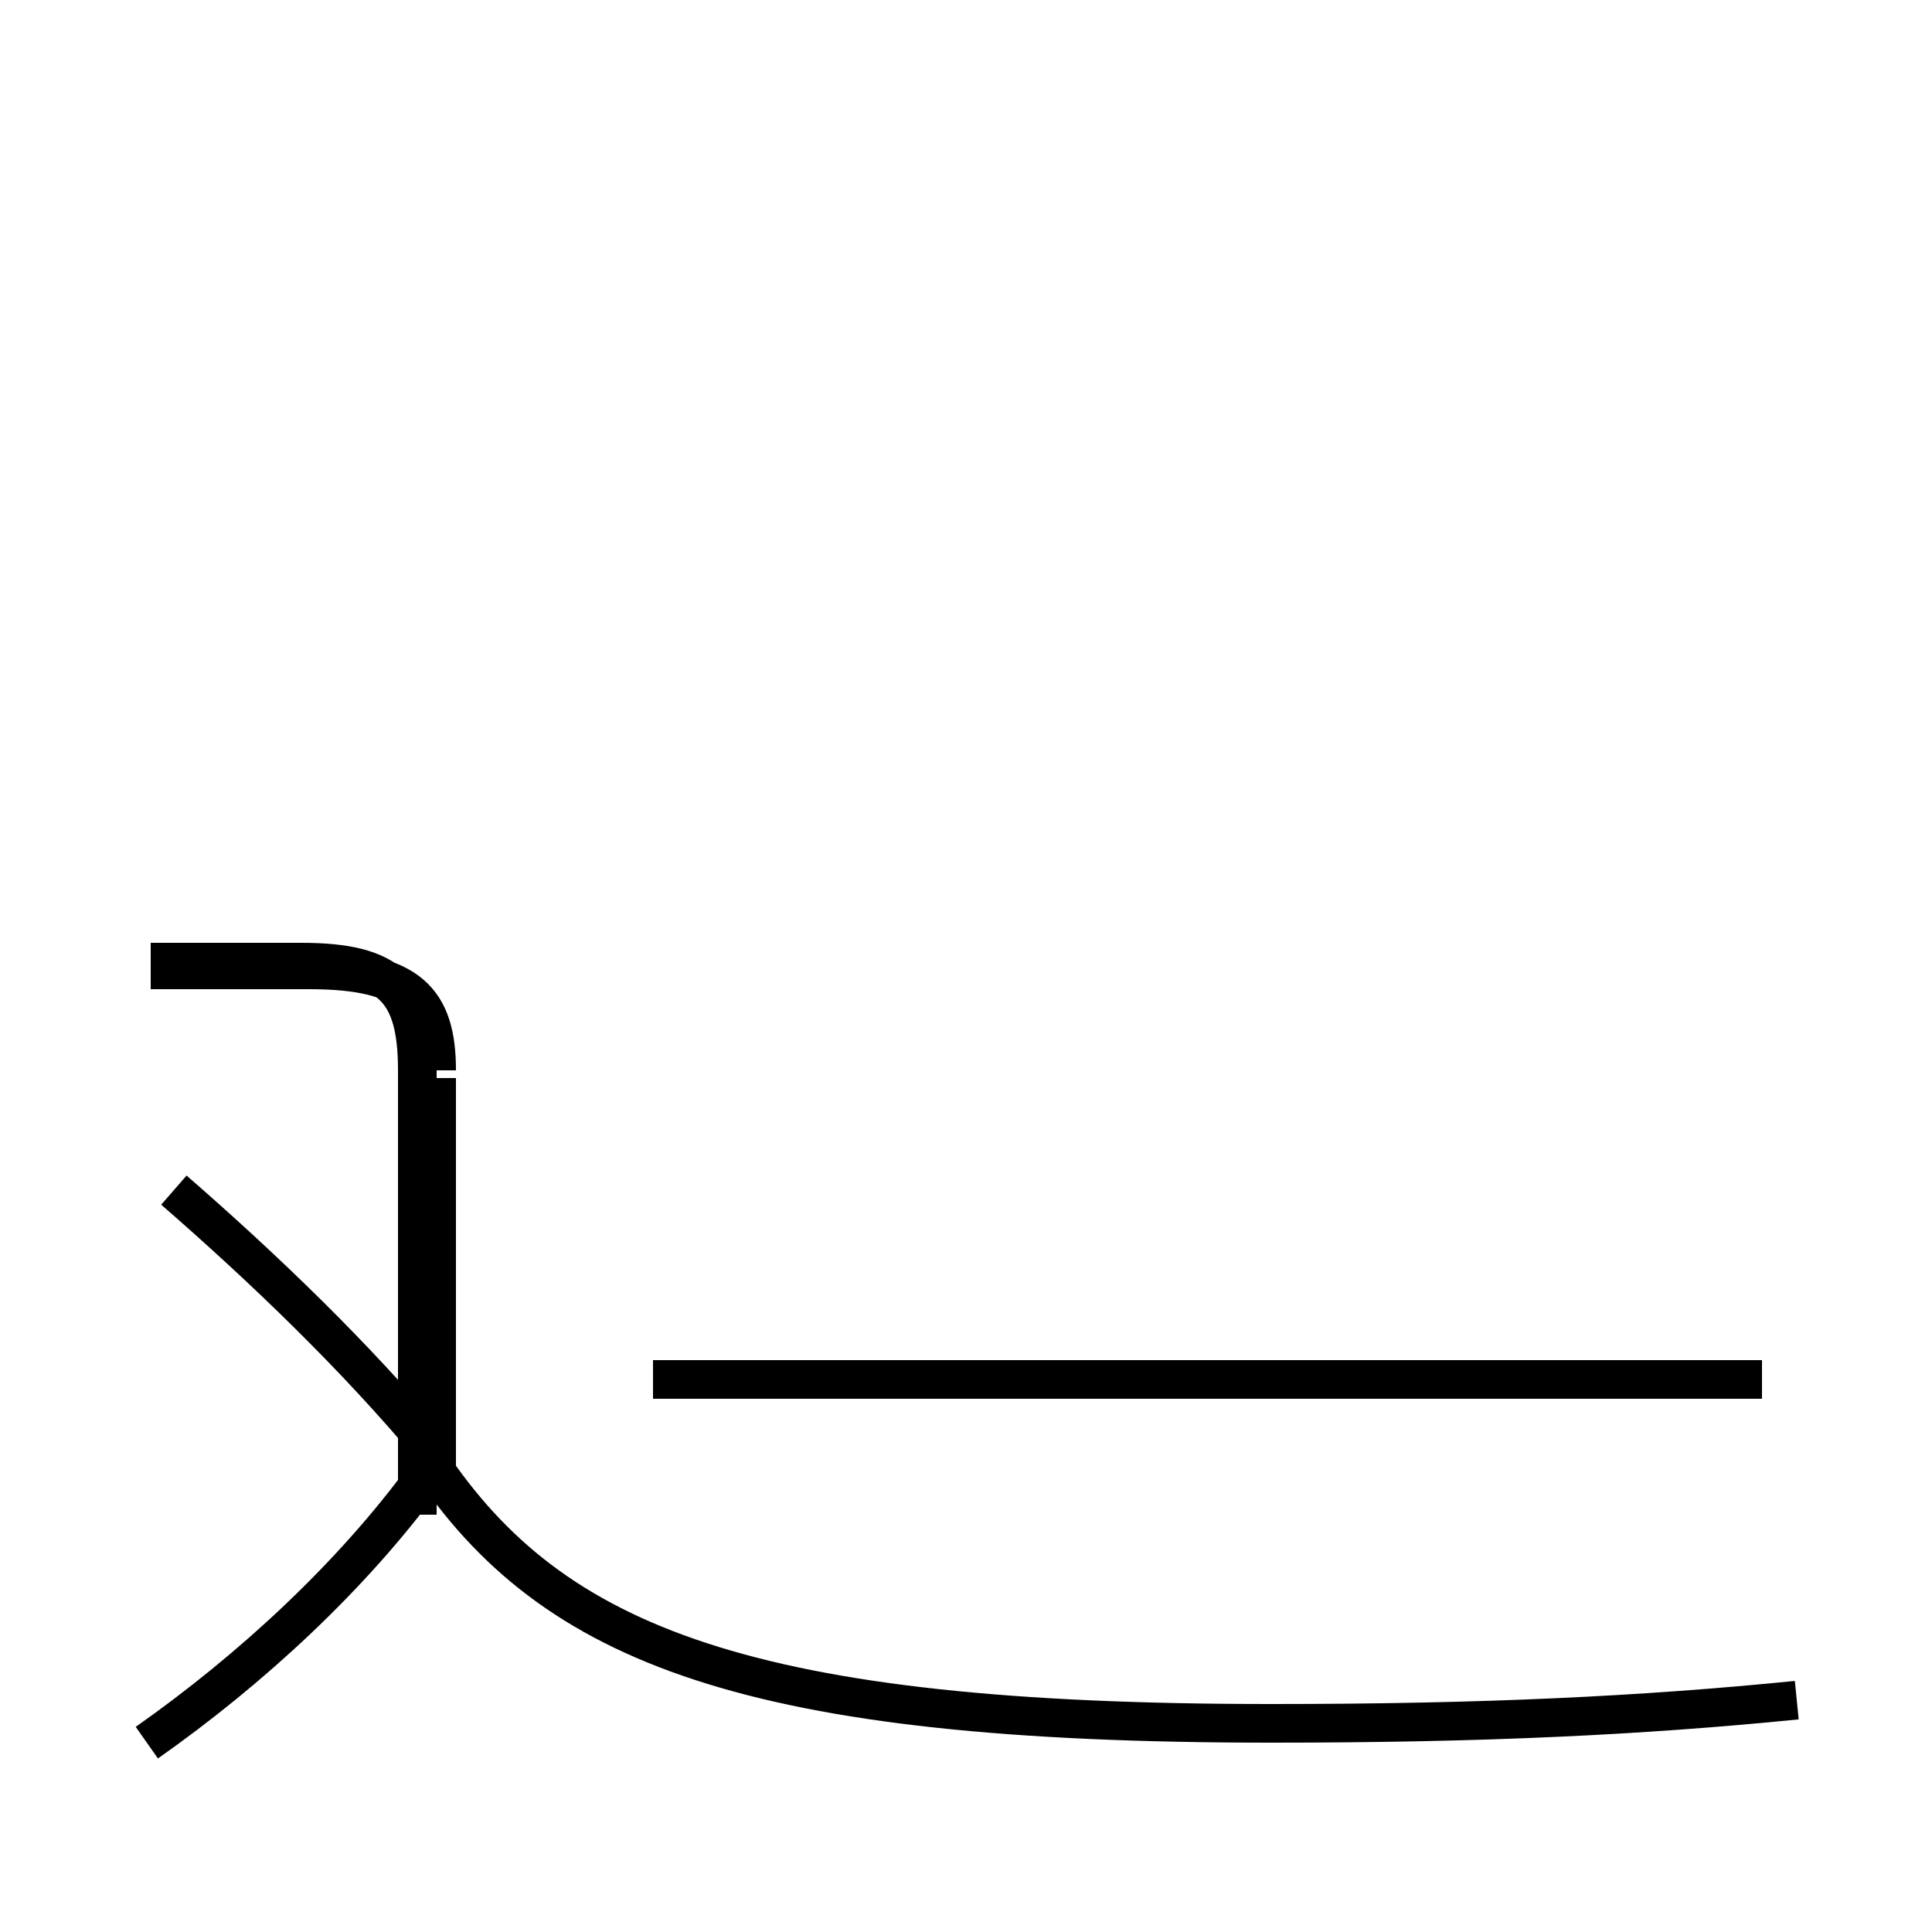 <?xml version='1.0' encoding='utf8'?>
<svg viewBox="0.0 -6.0 50.0 50.0" version="1.1" xmlns="http://www.w3.org/2000/svg">
<rect x="0.0" y="-6.0" width="50.0" height="50.0" fill="#808080" stroke="none"/>
<rect x="-1000" y="-1000" width="2000" height="2000" stroke="white" fill="white"/>
<g style="fill:white;stroke:#000000;  stroke-width:1">
<path d="M 46.5 0.0 C 42.5 0.4 38.4 0.6 32.9 0.6 C 19.4 0.6 14.3 -1.4 11.1 -6.2 M 3.8 1.1 C 6.5 -0.8 9.1 -3.2 11.0 -5.8 M 10.8 -4.8 L 10.8 -16.3 C 10.8 -18.4 10.1 -19.1 7.8 -19.1 L 3.9 -19.1 M 45.6 -8.3 L 16.9 -8.3 M 11.2 -6.5 C 9.2 -8.9 6.8 -11.2 4.5 -13.2 M 11.2 -15.8 L 11.2 -6.5 M 11.3 -16.3 C 11.3 -18.1 10.6 -18.9 8.0 -18.9 L 3.9 -18.9 M 11.3 -16.1 L 11.3 -6.0 M 11.3 -16.1 L 11.3 -6.0 M 11.3 -16.1 L 11.3 -6.0 M 11.3 -16.1 L 11.3 -6.0 M 11.3 -16.1 L 11.3 -6.0 M 11.3 -16.1 L 11.3 -6.0 M 11.3 -16.1 L 11.3 -6.0 M 11.3 -16.1 L 11.3 -6.0 M 11.3 -16.1 L 11.3 -6.0 M 11.3 -16.1 L 11.3 -6.0 M 11.3 -16.1 L 11.3 -6.0 M 11.3 -16.1 L 11.3 -6.0 M 11.3 -16.1 L 11.3 -6.0 M 11.3 -16.1 L 11.3 -6.0 M 11.3 -16.1 L 11.3 -6.0 M 11.3 -16.1 L 11.3 -6.0 M 11.3 -16.1 L 11.3 -6.0 M 11.3 -16.1 L 11.3 -6.0 M 11.3 -16.1 L 11.3 -6.0 M 11.3 -16.1 L 11.3 -6.0 M 11.3 -16.1 L 11.3 -6.0 M 11.3 -16.1 L 11.3 -6.0 M 11.3 -16.1 L 11.3 -6.0 M 11.3 -16.1 L 11.3 -6.0 M 11.3 -16.1 L 11.3 -6.0 M 11.3 -16.1 L 11.3 -6.0 M 11.3 -16.1 L 11.3 -6.0 M 11.3 -16.1 L 11.3 -6.0 M 11.3 -16.1 L 11.3 -6.0 M 11.3 -16.1 L 11.3 -6.0 M 11.3 -16.1 L 11.3 -6.0 M 11.3 -16.1 L 11.3 -6.0 M 11.3 -16.1 L 11.3 -6.0 M 11.3 -16.1 L 11.3 -6.0 M 11.3 -16.1 L 11.3 -6.0 M 11.3 -16.1 L 11.3 -6.0 M 11.3 -16.1 L 11.3 -6.0 M 11.3 -16.1 L 11.3 -6.0 M 11.3 -16.1 L 11.3 -6.0 M 11.3 -16.1 L 11.3 -6.0 M 11.3 -16.1 L 11.3 -6.0 M 11.3 -16.1 L 11.3 -6.0 M 11.3 -16.1 L 11.3 -6.0 M 11.3 -16.1 L 11.3 -6.0 M 11.3 -16.1 L 11.3 -6.0 M 11.3 -16.1 L 11.3 -6.0 M 11.3 -16.1 L 11.3 -6.0 M 11.3 -16.1 L 11.3 -6.0 M 11.3 -16.1 L 11.3 -6.0 M 11.3 -16.1 L 11.3 -6.0 M 11.3 -16.1 L 11.3 -6.0 M 11.3 -16.1 L 11.3 -6.0 M 11.3 -16.1 L 11.3 -6.0 M 11.3 -16.1 L 11.3 -6.0 M 11.3 -16.1 L 11.3 -6.0 M 11.3 -16.1 L 11.3 -6.0 M 11.3 -16.1 L 11.3 -6.0 M 11.3 -16.1 L 11.3 -6.0 M 11.3 -16.1 L 11.3 -6.0 M 11.3 -16.1 L 11.3 -6.0 M 11.3 -16.1 L 11.3 -6.0 M 11.3 -16.1 L 11.3 -6.0 M 11.3 -16.1 L 11.3 -6.0 M 11.3 -16.1 L 11.3 -6.0 M 11.3 -16.1 L 11.3 -6.0 M 11.3 -16.1 L 11.3 -6.0 M 11.3 -16.1 L 11.3 -6.0 M 11.3 -16.1 L 11.3 -6.0 M 11.3 -16.1 L 11.3 -6.0 M 11.3 -16.1 L 11.3 -6.0 M 11.3 -16.1 L 11.3 -6.0 M 11.3 -16.1 L 11.3 -6.0 M 11.3 -16.1 L 11.3 -6.0 M 11.3 -16.1 L 11.3 -6.0 M 11.3 -16.1 L 11.3 -6.0 M 11.3 -16.1 L 11.3 -6.0 M 11.3 -16.1 L 11.3 -6.0 M 11.3 -16.1 L 11.3 -6.0 M 11.3 -16.1 L 11.3 -6.0 M 11.3 -16.1 L 11.3 -6.0 M 11.3 -16.1 L 11.3 -6.0 M 11.3 -16.1 L 11.3 -6.0 M 11.3 -16.1 L 11.3 -6.0 M 11.3 -16.1 L 11.3 -6.0 M 11.3 -16.1 L 11.3 -6.0 M 11.3 -16.1 L 11.3 -6.0 M 11.3 -16.1 L 11.3 -6.0 M 11.3 -16.1 L 11.3 -6.0 M 11.3 -16.1 L 11.3 -6.0 M 11.3 -16.1 L 11.3 -6.0 M 11.3 -16.1 L 11.3 -6.0 M 11.3 -16.1 L 11.3 -6.0 M 11.3 -16.1 L 11.3 -6.0 M 11.3 -16.1 L 11.3 -6.0 M 11.3 -16.1 L 11.3 -6.0 M 11.3 -16.1 L 11.3 -6.0 M 11.3 -16.1 L 11.3 -6.0 M 11.3 -16.1 L 11.3 -6.0 M 11.3 -16.1 L 11.3 -6.0 M 11.3 -16.1 L 11.3 -6.0 M 11.3 -16.1 L 11.3 -6.0 M 11.3 -16.1 L 11.3 -6.0 M 11.3 -16.1 L 11.3 -6.0 M 11.3 -16.1 L 11.3 -6.0 M 11.3 -16.1 L 11.3 -6.0 M 11.3 -16.1 L 11.3 -6.0 M 11.3 -16.1 L 11.3 -6.0 M 11.3 -16.1 L 11.3 -6.0 M 11.3 -16.1 L 11.3 -6.0 M 11.3 -16.1 L 11.3 -6.0 M 11.3 -16.1 L 11.3 -6.0 M 11.3 -16.1 L 11.3 -6.0 M 11.3 -16.1 L 11.3 -6.0 M 11.3 -16.1 L 11.3 -6.0 M 11.3 -16.1 L 11.3 -6.0 M 11.3 -16.1 L 11.3 -6.0 M 11.3 -16.1 L 11.3 -6.0 " transform="translate(0.0, 38.0)" />
</g>
</svg>
